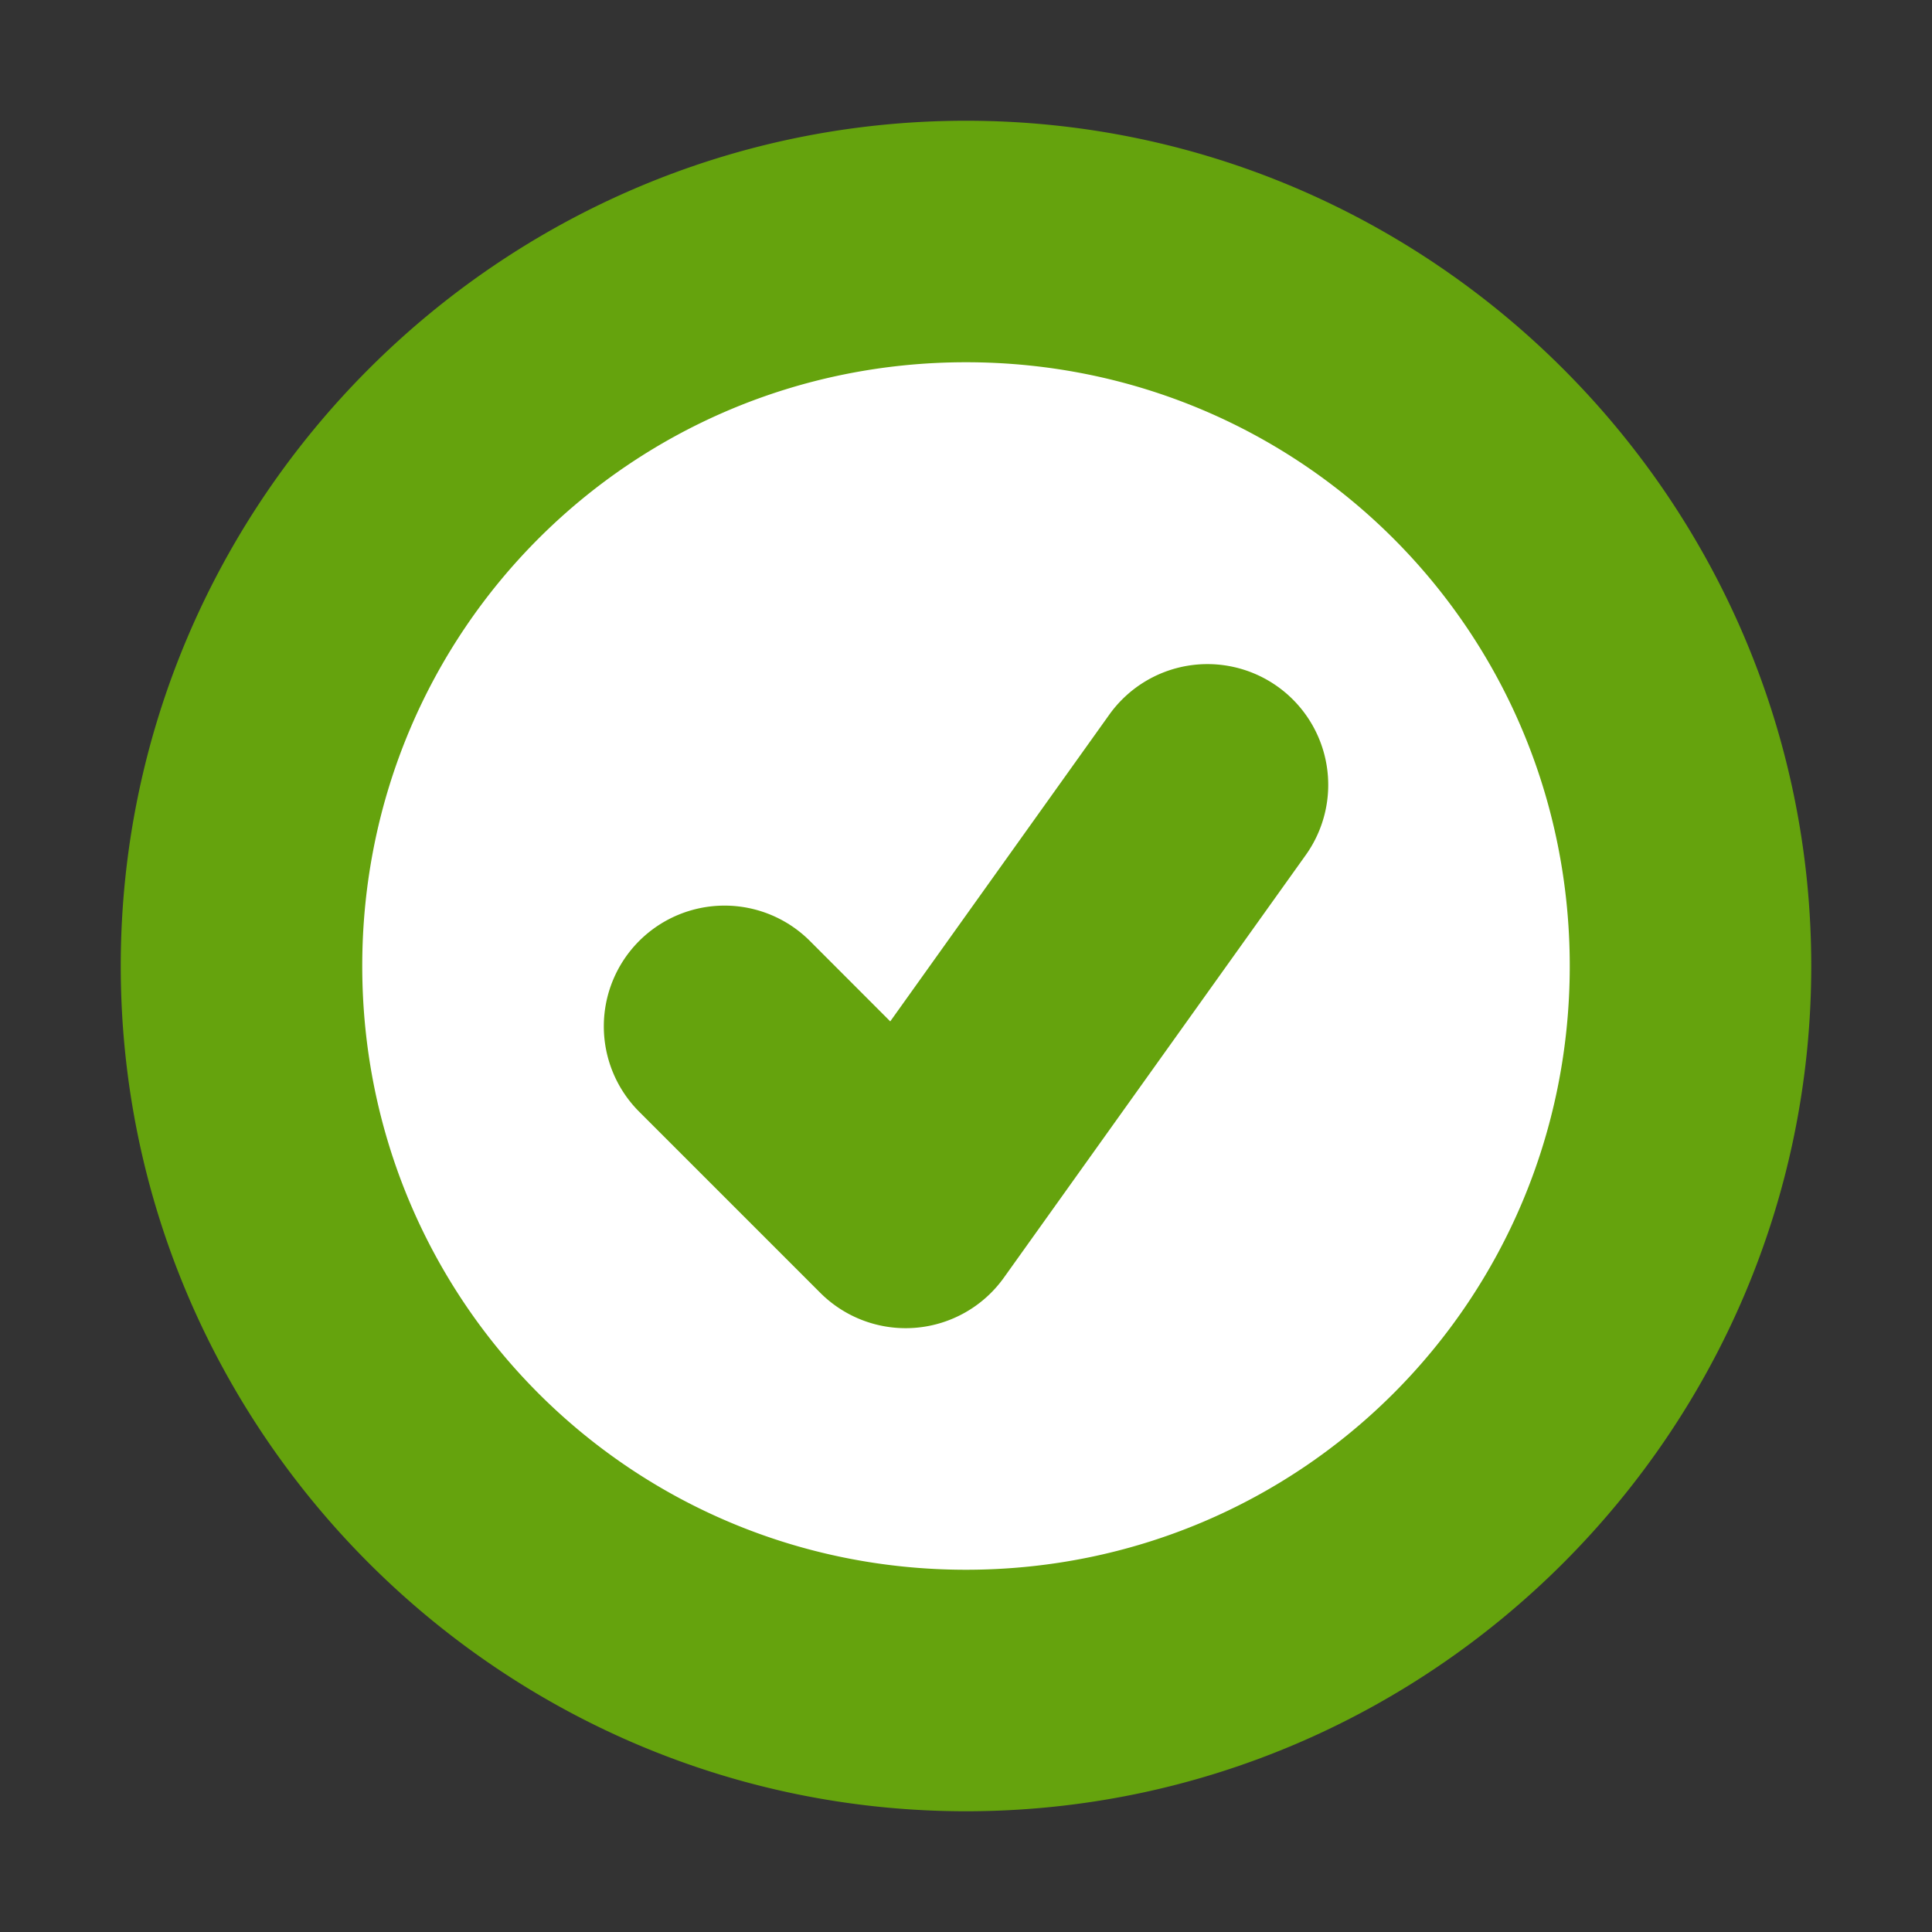 <?xml version="1.0" encoding="UTF-8" standalone="no"?>
<svg
   fill="none"
   viewBox="0 0 24 24"
   stroke-width="1.5"
   stroke="#65a30d"
   class="w-6 h-6"
   version="1.1"
   id="svg1800"
   sodipodi:docname="check.svg"
   inkscape:export-filename="check.png"
   inkscape:export-xdpi="182.85715"
   inkscape:export-ydpi="182.85715"
   inkscape:version="1.2.2 (b0a8486541, 2022-12-01)"
   xmlns:inkscape="http://www.inkscape.org/namespaces/inkscape"
   xmlns:sodipodi="http://sodipodi.sourceforge.net/DTD/sodipodi-0.dtd"
   xmlns="http://www.w3.org/2000/svg"
   xmlns:svg="http://www.w3.org/2000/svg">
  <rect x="0" y="0" width="24" height="24" fill="#333333" stroke="none"/>
  <defs
     id="defs1804" />
  <sodipodi:namedview
     id="namedview1802"
     pagecolor="#ffffff"
     bordercolor="#000000"
     borderopacity="0.25"
     inkscape:showpageshadow="2"
     inkscape:pageopacity="0"
     inkscape:pagecheckerboard="0"
     inkscape:deskcolor="#d1d1d1"
     showgrid="false"
     inkscape:zoom="30.053454"
     inkscape:cx="10.547872"
     inkscape:cy="11.962019"
     inkscape:window-width="3440"
     inkscape:window-height="1371"
     inkscape:window-x="0"
     inkscape:window-y="32"
     inkscape:window-maximized="1"
     inkscape:current-layer="svg1800" />
  <ellipse
     style="fill:#ffffff;stroke:none;stroke-width:3.608"
     id="path285"
     cx="11.781"
     cy="11.494"
     rx="8.637"
     ry="8.246" />
  <path
     style="color:#000000;fill:#65a30d;stroke-linecap:round;stroke-linejoin:round;stroke-width:0;stroke-dasharray:none"
     d="M 12,1.5 C 6.219,1.5 1.5,6.219 1.5,12 1.5,17.781 6.219,22.5 12,22.5 17.781,22.5 22.5,17.781 22.5,12 22.5,6.219 17.781,1.5 12,1.5 Z m 0,3 c 4.16,0 7.5,3.34 7.5,7.5 0,4.16 -3.34,7.5 -7.5,7.5 C 7.84,19.5 4.5,16.16 4.5,12 4.5,7.84 7.84,4.5 12,4.5 Z m 2.754,3.77 a 1.5,1.5 0 0 0 -0.975,0.609 L 11.059,12.688 10.061,11.689 a 1.5,1.5 0 0 0 -2.121,0 1.5,1.5 0 0 0 0,2.121 l 2.25,2.25 a 1.5,1.5 0 0 0 2.281,-0.189 l 3.75,-5.25 A 1.5,1.5 0 0 0 15.871,8.529 1.5,1.5 0 0 0 14.754,8.27 Z"
     id="path1798" />
</svg>

